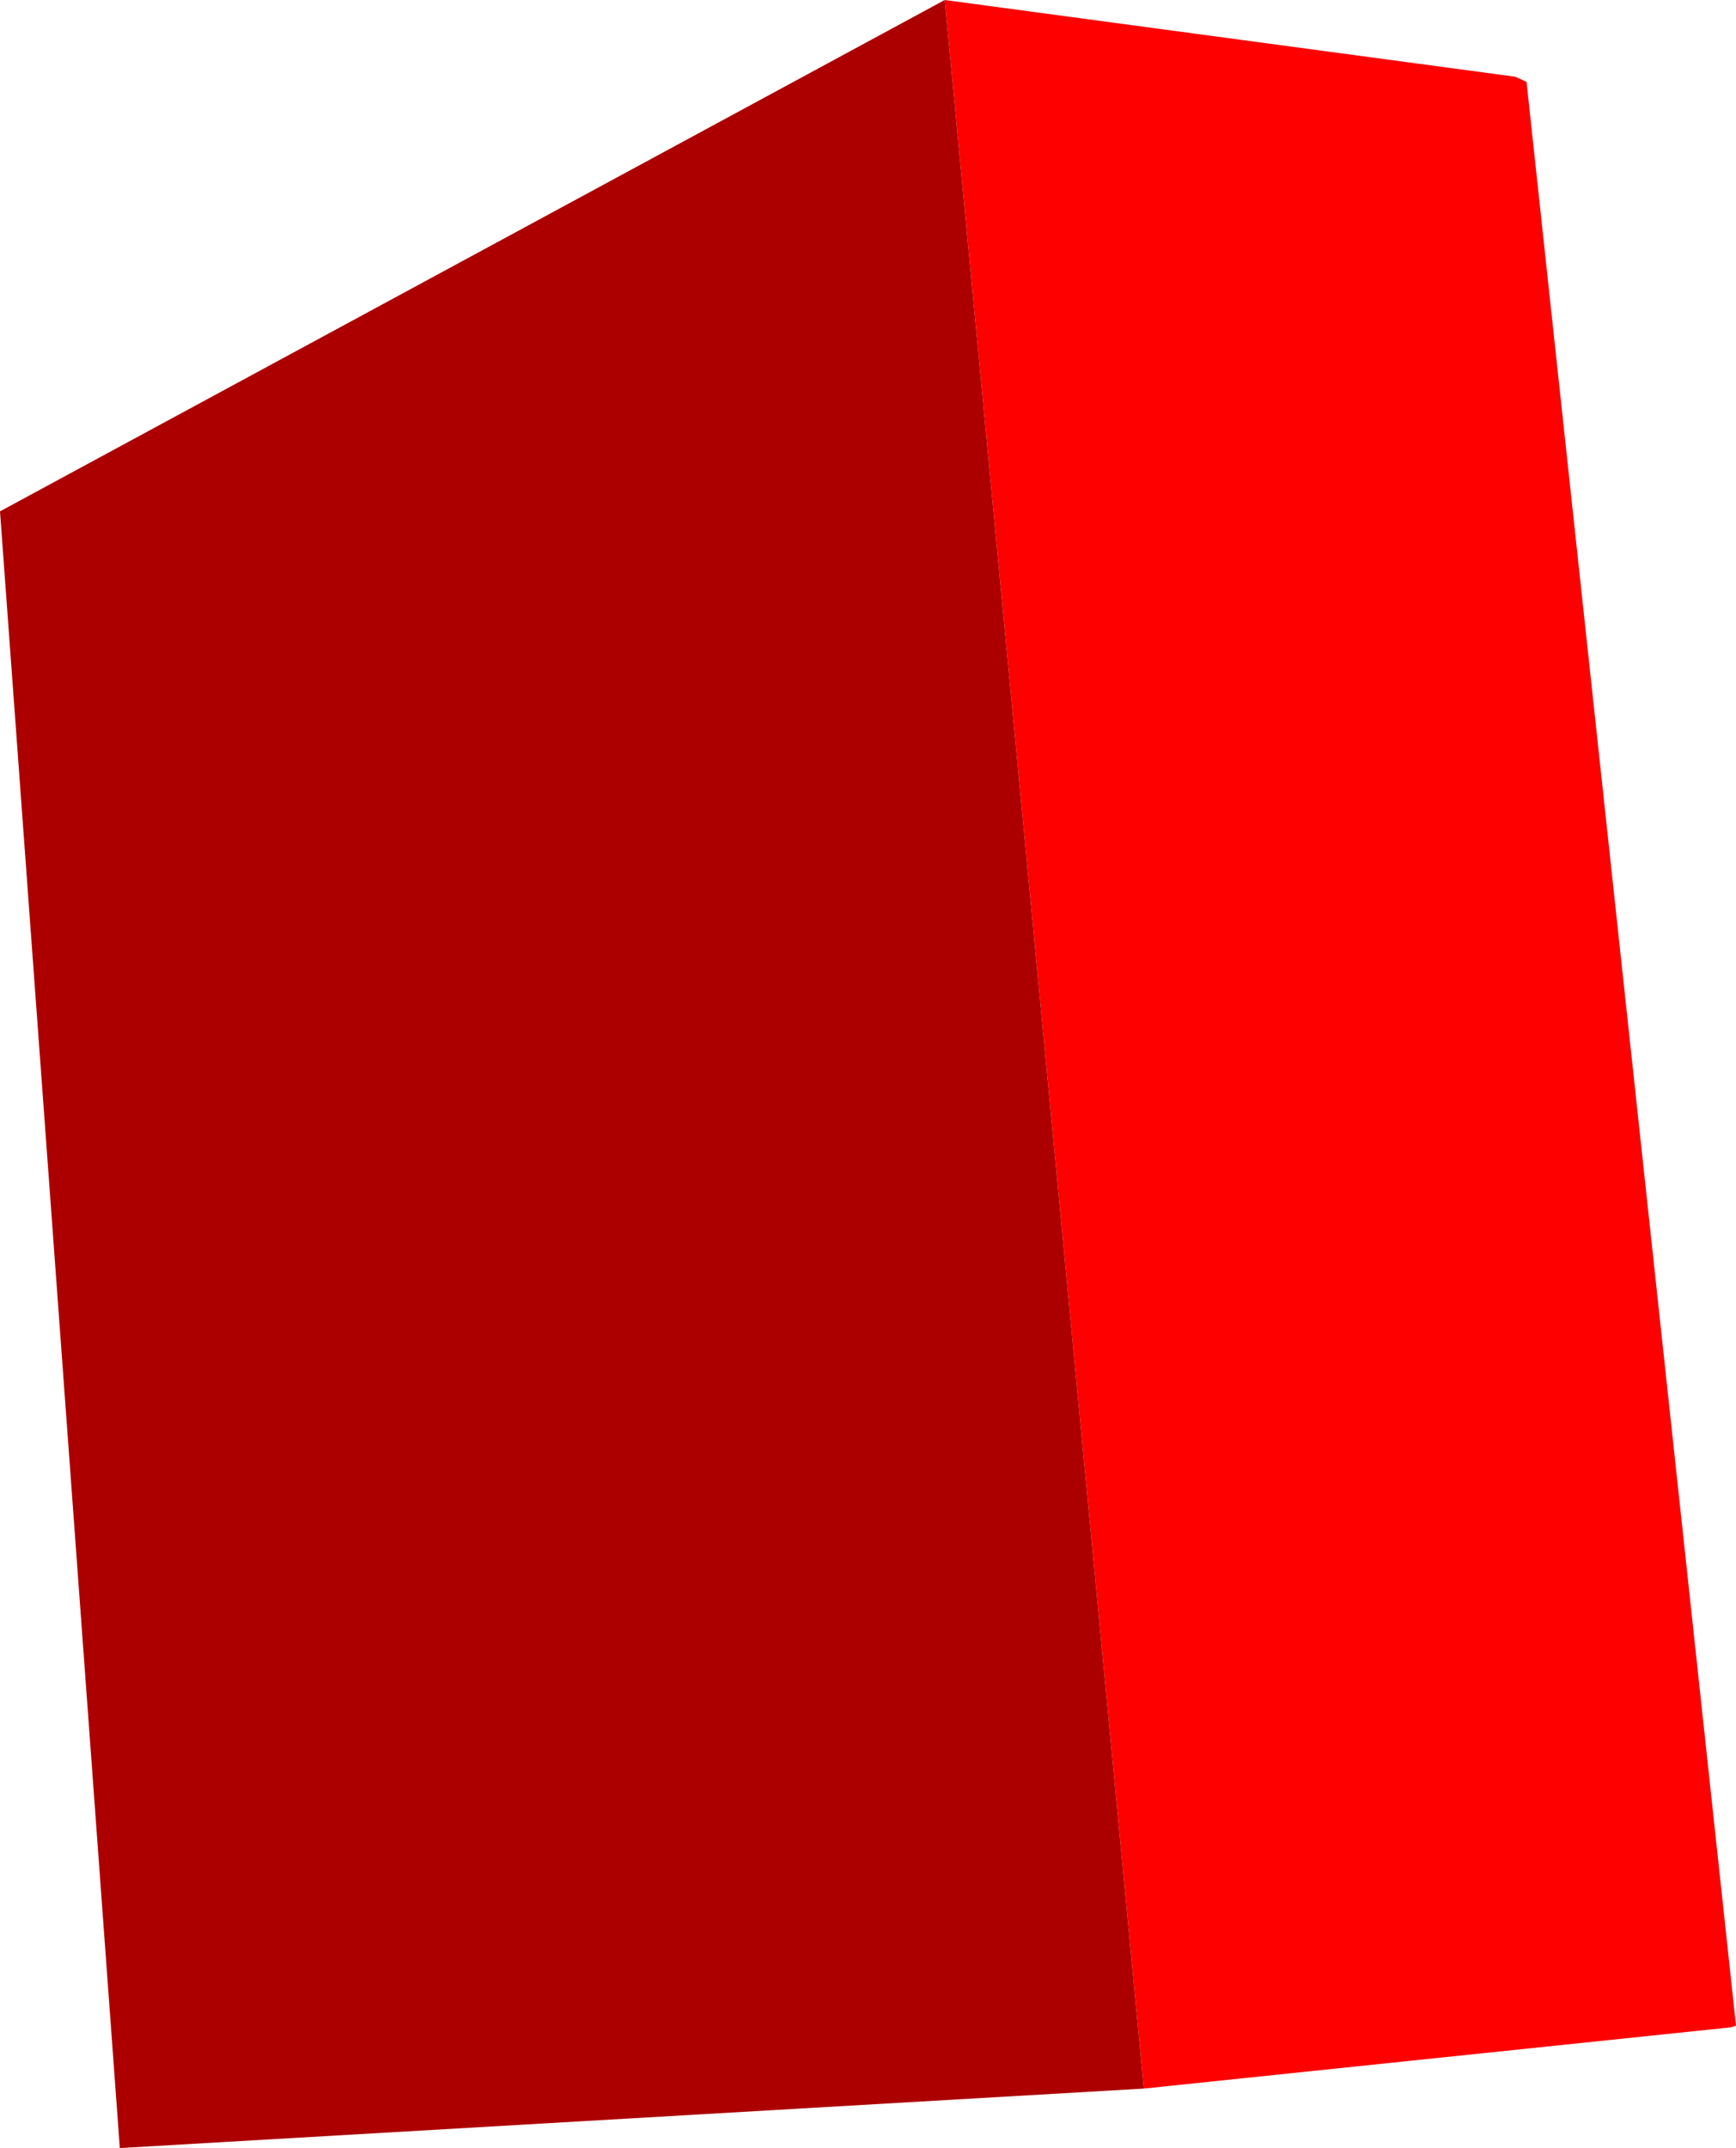 <?xml version="1.0" encoding="UTF-8" standalone="no"?>
<svg xmlns:xlink="http://www.w3.org/1999/xlink" height="124.55px" width="100.7px" xmlns="http://www.w3.org/2000/svg">
  <g transform="matrix(1.0, 0.0, 0.0, 1.0, 53.45, 68.15)">
    <path d="M1.35 -68.15 L34.45 -63.7 35.1 -63.4 47.25 49.3 46.95 49.4 12.9 52.95 1.35 -68.15" fill="#ff0000" fill-rule="evenodd" stroke="none"/>
    <path d="M1.35 -68.15 L12.9 52.95 -46.5 56.4 -53.45 -38.5 1.35 -68.15" fill="#ac0000" fill-rule="evenodd" stroke="none"/>
  </g>
</svg>

